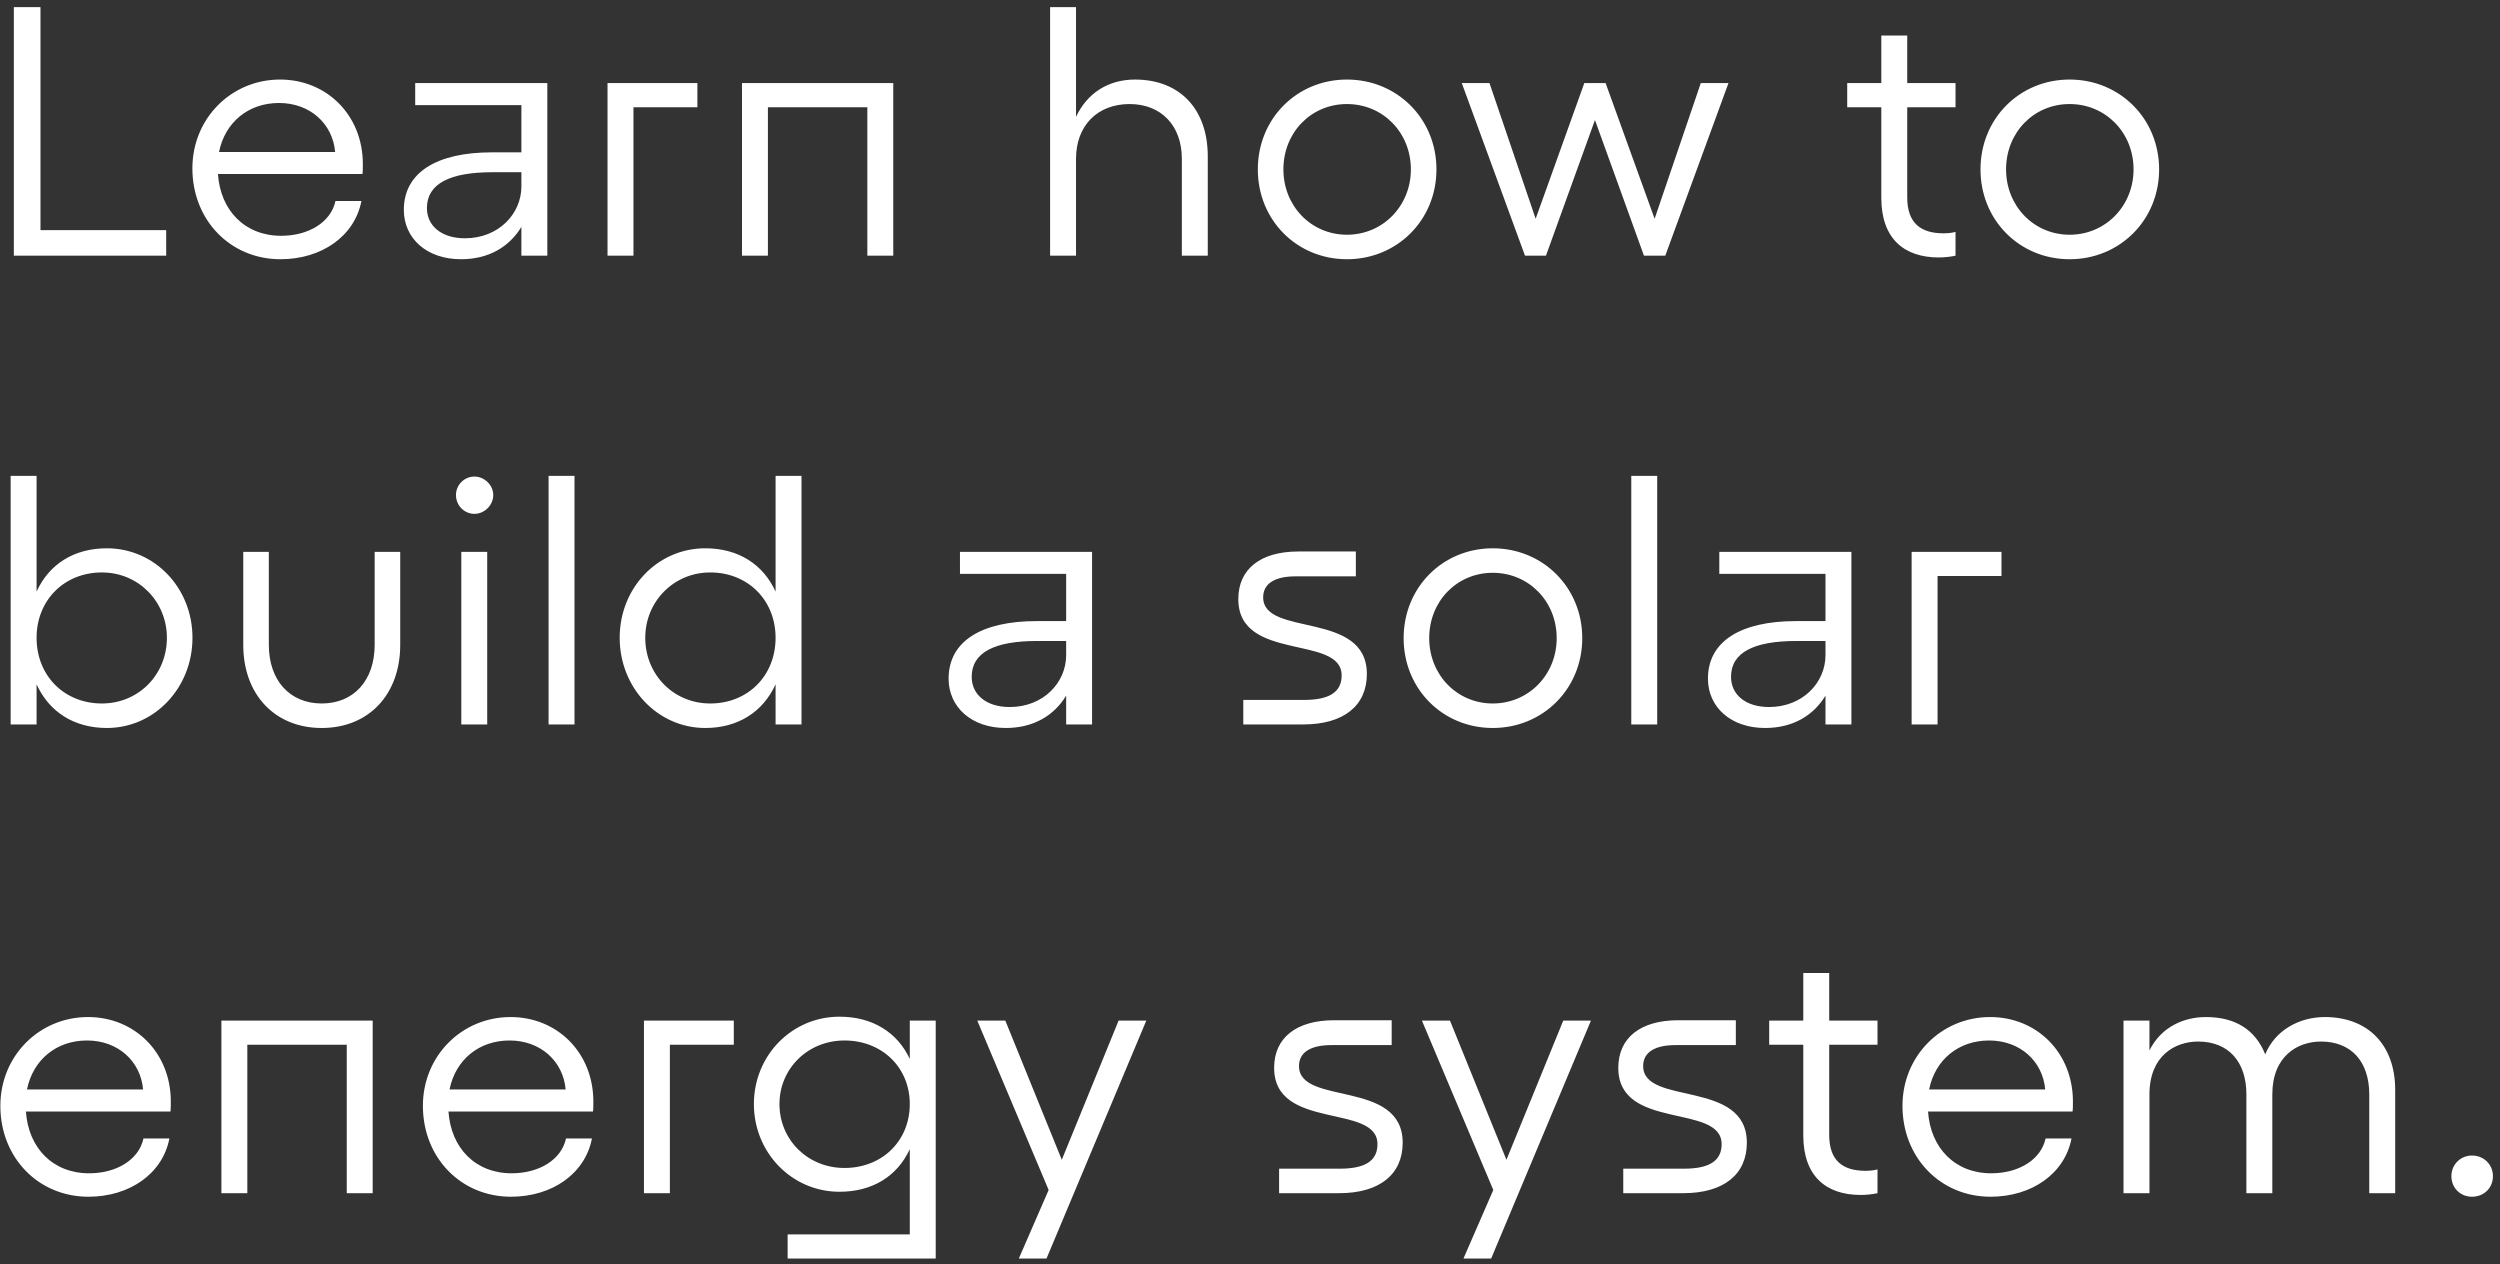 <svg width="176" height="89" viewBox="0 0 176 89" fill="none" xmlns="http://www.w3.org/2000/svg">
<rect x="0" y="0" width="176" height="89" fill="#333333" stroke="none"/>
<path d="M0.975 0.5V18H11.7V16.2H2.85V0.5H0.975ZM25.544 11.55C25.544 8.1 22.994 5.6 19.719 5.6C16.269 5.6 13.544 8.35 13.544 11.85C13.544 15.5 16.219 18.25 19.744 18.25C22.644 18.25 24.969 16.625 25.444 14.15H23.619C23.294 15.65 21.719 16.6 19.794 16.6C17.244 16.6 15.519 14.825 15.344 12.25H25.519C25.544 12.1 25.544 11.725 25.544 11.55ZM15.419 10.7C15.844 8.6 17.494 7.25 19.644 7.25C21.819 7.25 23.419 8.7 23.594 10.7H15.419ZM29.23 5.85V7.4H36.706V10.725H34.63C30.73 10.725 28.43 12.15 28.43 14.775C28.43 16.775 30.03 18.25 32.456 18.25C34.406 18.25 35.855 17.375 36.706 15.975V18H38.531V5.85H29.23ZM32.73 16.775C31.081 16.775 30.055 15.9 30.055 14.65C30.055 12.925 31.68 12.125 34.656 12.125H36.706V13.125C36.706 15.05 35.105 16.775 32.73 16.775ZM49.096 5.85H42.77V18H44.596V7.55H49.096V5.85ZM62.886 5.85H52.236V18H54.061V7.55H61.061V18H62.886V5.85ZM79.902 5.6C78.002 5.6 76.527 6.575 75.752 8.225V0.5H73.927V18H75.752V11.175C75.752 8.85 77.252 7.325 79.527 7.325C81.752 7.325 83.202 8.85 83.202 11.175V18H85.027V11C85.027 7.675 83.052 5.6 79.902 5.6ZM94.826 5.6C91.301 5.6 88.551 8.35 88.551 11.925C88.551 15.5 91.301 18.25 94.826 18.25C98.351 18.25 101.126 15.5 101.126 11.925C101.126 8.35 98.351 5.6 94.826 5.6ZM94.826 7.325C97.351 7.325 99.326 9.325 99.326 11.925C99.326 14.5 97.351 16.525 94.826 16.525C92.301 16.525 90.351 14.5 90.351 11.925C90.351 9.325 92.301 7.325 94.826 7.325ZM107.36 18H108.835L112.285 8.45L115.735 18H117.235L121.685 5.85H119.735L116.485 15.4L113.035 5.85H111.535L108.11 15.4L104.86 5.85H102.91L107.36 18ZM137.669 7.55V5.85H134.269V2.5H132.444V5.85H130.044V7.55H132.444V13.925C132.444 16.775 134.019 18.125 136.494 18.125C136.869 18.125 137.344 18.075 137.669 18V16.325C137.419 16.4 137.094 16.425 136.819 16.425C135.269 16.425 134.269 15.75 134.269 13.9V7.55H137.669ZM145.702 5.6C142.177 5.6 139.427 8.35 139.427 11.925C139.427 15.5 142.177 18.25 145.702 18.25C149.227 18.25 152.002 15.5 152.002 11.925C152.002 8.35 149.227 5.6 145.702 5.6ZM145.702 7.325C148.227 7.325 150.202 9.325 150.202 11.925C150.202 14.5 148.227 16.525 145.702 16.525C143.177 16.525 141.227 14.5 141.227 11.925C141.227 9.325 143.177 7.325 145.702 7.325ZM7.525 38.6C5.2 38.6 3.45 39.725 2.575 41.65V33.5H0.75V51H2.575V48.175C3.45 50.1 5.2 51.25 7.525 51.25C10.875 51.25 13.55 48.425 13.55 44.9C13.55 41.375 10.875 38.6 7.525 38.6ZM7.175 49.525C4.525 49.525 2.575 47.575 2.575 44.9C2.575 42.25 4.525 40.3 7.175 40.3C9.75 40.3 11.75 42.35 11.75 44.9C11.75 47.5 9.75 49.525 7.175 49.525ZM28.176 38.85H26.376V45.4C26.376 47.9 24.901 49.525 22.651 49.525C20.401 49.525 18.926 47.9 18.926 45.4V38.85H17.126V45.4C17.126 48.9 19.351 51.25 22.651 51.25C25.951 51.25 28.176 48.9 28.176 45.4V38.85ZM33.4 33.55C32.675 33.55 32.1 34.15 32.1 34.85C32.1 35.575 32.675 36.175 33.4 36.175C34.1 36.175 34.725 35.575 34.725 34.85C34.725 34.15 34.1 33.55 33.4 33.55ZM32.475 38.85V51H34.3V38.85H32.475ZM40.445 33.5H38.62V51H40.445V33.5ZM54.601 33.5V41.65C53.726 39.725 51.976 38.6 49.651 38.6C46.301 38.6 43.626 41.375 43.626 44.9C43.626 48.425 46.301 51.25 49.651 51.25C51.976 51.25 53.726 50.1 54.601 48.175V51H56.426V33.5H54.601ZM50.001 49.525C47.426 49.525 45.426 47.5 45.426 44.9C45.426 42.35 47.426 40.3 50.001 40.3C52.651 40.3 54.601 42.25 54.601 44.9C54.601 47.575 52.651 49.525 50.001 49.525ZM67.582 38.85V40.4H75.057V43.725H72.982C69.082 43.725 66.782 45.15 66.782 47.775C66.782 49.775 68.382 51.25 70.807 51.25C72.757 51.25 74.207 50.375 75.057 48.975V51H76.882V38.85H67.582ZM71.082 49.775C69.432 49.775 68.407 48.9 68.407 47.65C68.407 45.925 70.032 45.125 73.007 45.125H75.057V46.125C75.057 48.05 73.457 49.775 71.082 49.775ZM91.752 51C94.602 51 96.227 49.675 96.227 47.45C96.227 42.95 88.927 44.875 88.927 42.05C88.927 41.05 89.802 40.575 91.202 40.575H95.452V38.825H91.402C88.752 38.825 87.177 40.05 87.177 42.175C87.177 46.625 94.452 44.65 94.452 47.55C94.452 48.775 93.502 49.275 91.802 49.275H87.527V51H91.752ZM105.091 38.6C101.566 38.6 98.816 41.35 98.816 44.925C98.816 48.5 101.566 51.25 105.091 51.25C108.616 51.25 111.391 48.5 111.391 44.925C111.391 41.35 108.616 38.6 105.091 38.6ZM105.091 40.325C107.616 40.325 109.591 42.325 109.591 44.925C109.591 47.5 107.616 49.525 105.091 49.525C102.566 49.525 100.616 47.5 100.616 44.925C100.616 42.325 102.566 40.325 105.091 40.325ZM116.667 33.5H114.842V51H116.667V33.5ZM121.039 38.85V40.4H128.514V43.725H126.439C122.539 43.725 120.239 45.15 120.239 47.775C120.239 49.775 121.839 51.25 124.264 51.25C126.214 51.25 127.664 50.375 128.514 48.975V51H130.339V38.85H121.039ZM124.539 49.775C122.889 49.775 121.864 48.9 121.864 47.65C121.864 45.925 123.489 45.125 126.464 45.125H128.514V46.125C128.514 48.05 126.914 49.775 124.539 49.775ZM140.904 38.85H134.579V51H136.404V40.55H140.904V38.85ZM12.025 77.55C12.025 74.1 9.475 71.6 6.2 71.6C2.75 71.6 0.025 74.35 0.025 77.85C0.025 81.5 2.7 84.25 6.225 84.25C9.125 84.25 11.45 82.625 11.925 80.15H10.1C9.775 81.65 8.2 82.6 6.275 82.6C3.725 82.6 2 80.825 1.825 78.25H12C12.025 78.1 12.025 77.725 12.025 77.55ZM1.9 76.7C2.325 74.6 3.975 73.25 6.125 73.25C8.3 73.25 9.9 74.7 10.075 76.7H1.9ZM26.237 71.85H15.587V84H17.412V73.55H24.412V84H26.237V71.85ZM41.772 77.55C41.772 74.1 39.222 71.6 35.947 71.6C32.497 71.6 29.772 74.35 29.772 77.85C29.772 81.5 32.447 84.25 35.972 84.25C38.872 84.25 41.197 82.625 41.672 80.15H39.847C39.522 81.65 37.947 82.6 36.022 82.6C33.472 82.6 31.747 80.825 31.572 78.25H41.747C41.772 78.1 41.772 77.725 41.772 77.55ZM31.647 76.7C32.072 74.6 33.722 73.25 35.872 73.25C38.047 73.25 39.647 74.7 39.822 76.7H31.647ZM51.659 71.85H45.334V84H47.159V73.55H51.659V71.85ZM64.049 71.85V74.55C63.174 72.675 61.424 71.575 59.099 71.575C55.749 71.575 53.074 74.3 53.074 77.725C53.074 81.15 55.749 83.9 59.099 83.9C61.424 83.9 63.174 82.8 64.049 80.9V86.9H55.449V88.6H65.874V71.85H64.049ZM59.449 82.225C56.874 82.225 54.874 80.25 54.874 77.725C54.874 75.225 56.874 73.25 59.449 73.25C62.099 73.25 64.049 75.15 64.049 77.725C64.049 80.325 62.099 82.225 59.449 82.225ZM78.75 71.85L74.75 81.65L70.775 71.85H68.8L73.825 83.775L71.725 88.6H73.675L80.7 71.85H78.75ZM94.274 84C97.124 84 98.749 82.675 98.749 80.45C98.749 75.95 91.449 77.875 91.449 75.05C91.449 74.05 92.324 73.575 93.724 73.575H97.974V71.825H93.924C91.274 71.825 89.699 73.05 89.699 75.175C89.699 79.625 96.974 77.65 96.974 80.55C96.974 81.775 96.024 82.275 94.324 82.275H90.049V84H94.274ZM110.053 71.85L106.053 81.65L102.078 71.85H100.103L105.128 83.775L103.028 88.6H104.978L112.003 71.85H110.053ZM118.503 84C121.353 84 122.978 82.675 122.978 80.45C122.978 75.95 115.678 77.875 115.678 75.05C115.678 74.05 116.553 73.575 117.953 73.575H122.203V71.825H118.153C115.503 71.825 113.928 73.05 113.928 75.175C113.928 79.625 121.203 77.65 121.203 80.55C121.203 81.775 120.253 82.275 118.553 82.275H114.278V84H118.503ZM132.176 73.55V71.85H128.776V68.5H126.951V71.85H124.551V73.55H126.951V79.925C126.951 82.775 128.526 84.125 131.001 84.125C131.376 84.125 131.851 84.075 132.176 84V82.325C131.926 82.4 131.601 82.425 131.326 82.425C129.776 82.425 128.776 81.75 128.776 79.9V73.55H132.176ZM145.934 77.55C145.934 74.1 143.384 71.6 140.109 71.6C136.659 71.6 133.934 74.35 133.934 77.85C133.934 81.5 136.609 84.25 140.134 84.25C143.034 84.25 145.359 82.625 145.834 80.15H144.009C143.684 81.65 142.109 82.6 140.184 82.6C137.634 82.6 135.909 80.825 135.734 78.25H145.909C145.934 78.1 145.934 77.725 145.934 77.55ZM135.809 76.7C136.234 74.6 137.884 73.25 140.034 73.25C142.209 73.25 143.809 74.7 143.984 76.7H135.809ZM163.671 71.6C161.871 71.6 160.171 72.525 159.471 74.225C158.771 72.475 157.346 71.6 155.296 71.6C153.796 71.6 152.171 72.25 151.321 73.95V71.85H149.496V84H151.321V77.05C151.321 74.3 153.146 73.325 154.746 73.325C156.871 73.325 158.146 74.725 158.146 77.05V84H159.971V77.05C159.971 74.35 161.746 73.325 163.396 73.325C165.521 73.325 166.796 74.725 166.796 77.05V84H168.621V76.725C168.621 73.525 166.671 71.6 163.671 71.6ZM174.028 84.25C174.878 84.25 175.503 83.625 175.503 82.8C175.503 82 174.878 81.35 174.028 81.35C173.203 81.35 172.578 82 172.578 82.8C172.578 83.625 173.203 84.25 174.028 84.25Z" fill="white"/>
</svg>
